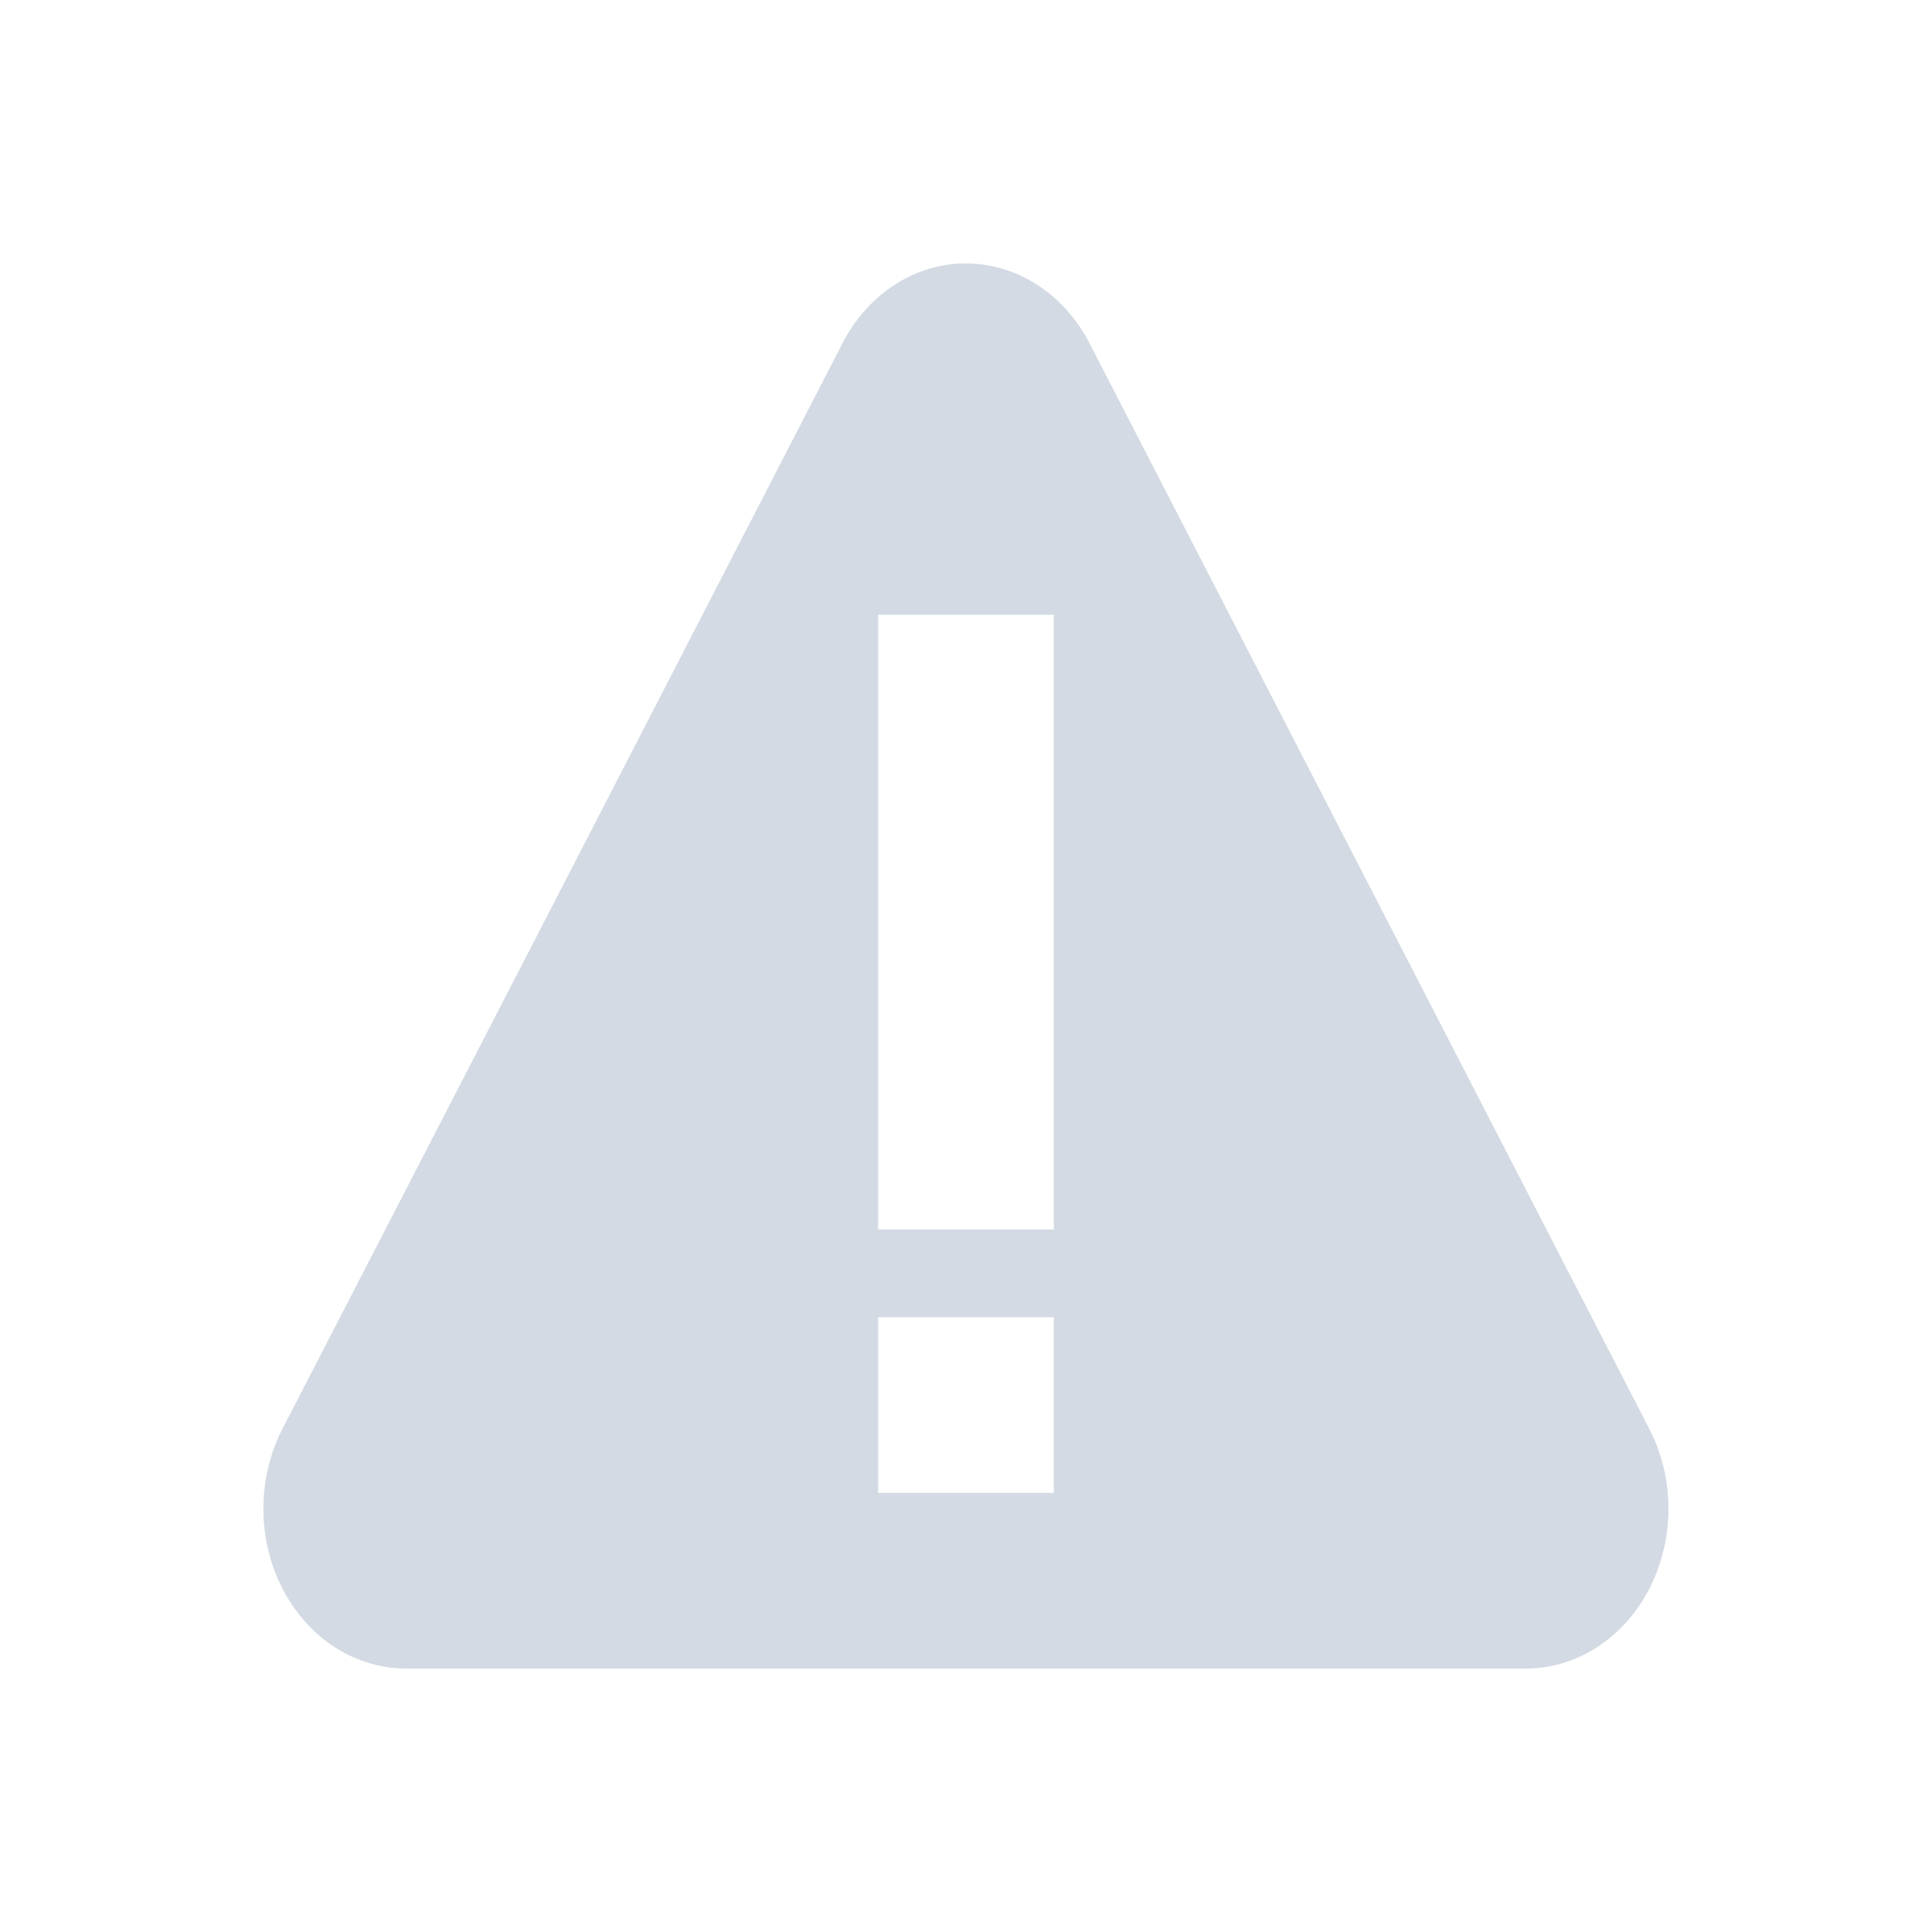 <svg xmlns="http://www.w3.org/2000/svg" width="22" height="22"><defs><style id="current-color-scheme" type="text/css"></style></defs><path d="M10.912 3.002a1.624 1.819 0 0 0-1.318.906L6.406 10.09l-3.19 6.181a1.624 1.819 0 0 0-.216.868A1.624 1.819 0 0 0 4.623 19H17.375a1.624 1.819 0 0 0 1.406-2.729l-3.187-6.181-3.188-6.182a1.624 1.819 0 0 0-1.332-.906 1.624 1.819 0 0 0-.162 0zM10 7h2v7h-2V7zm0 8h2v2h-2v-2z" fill="currentColor" color="#d3dae3"/></svg>